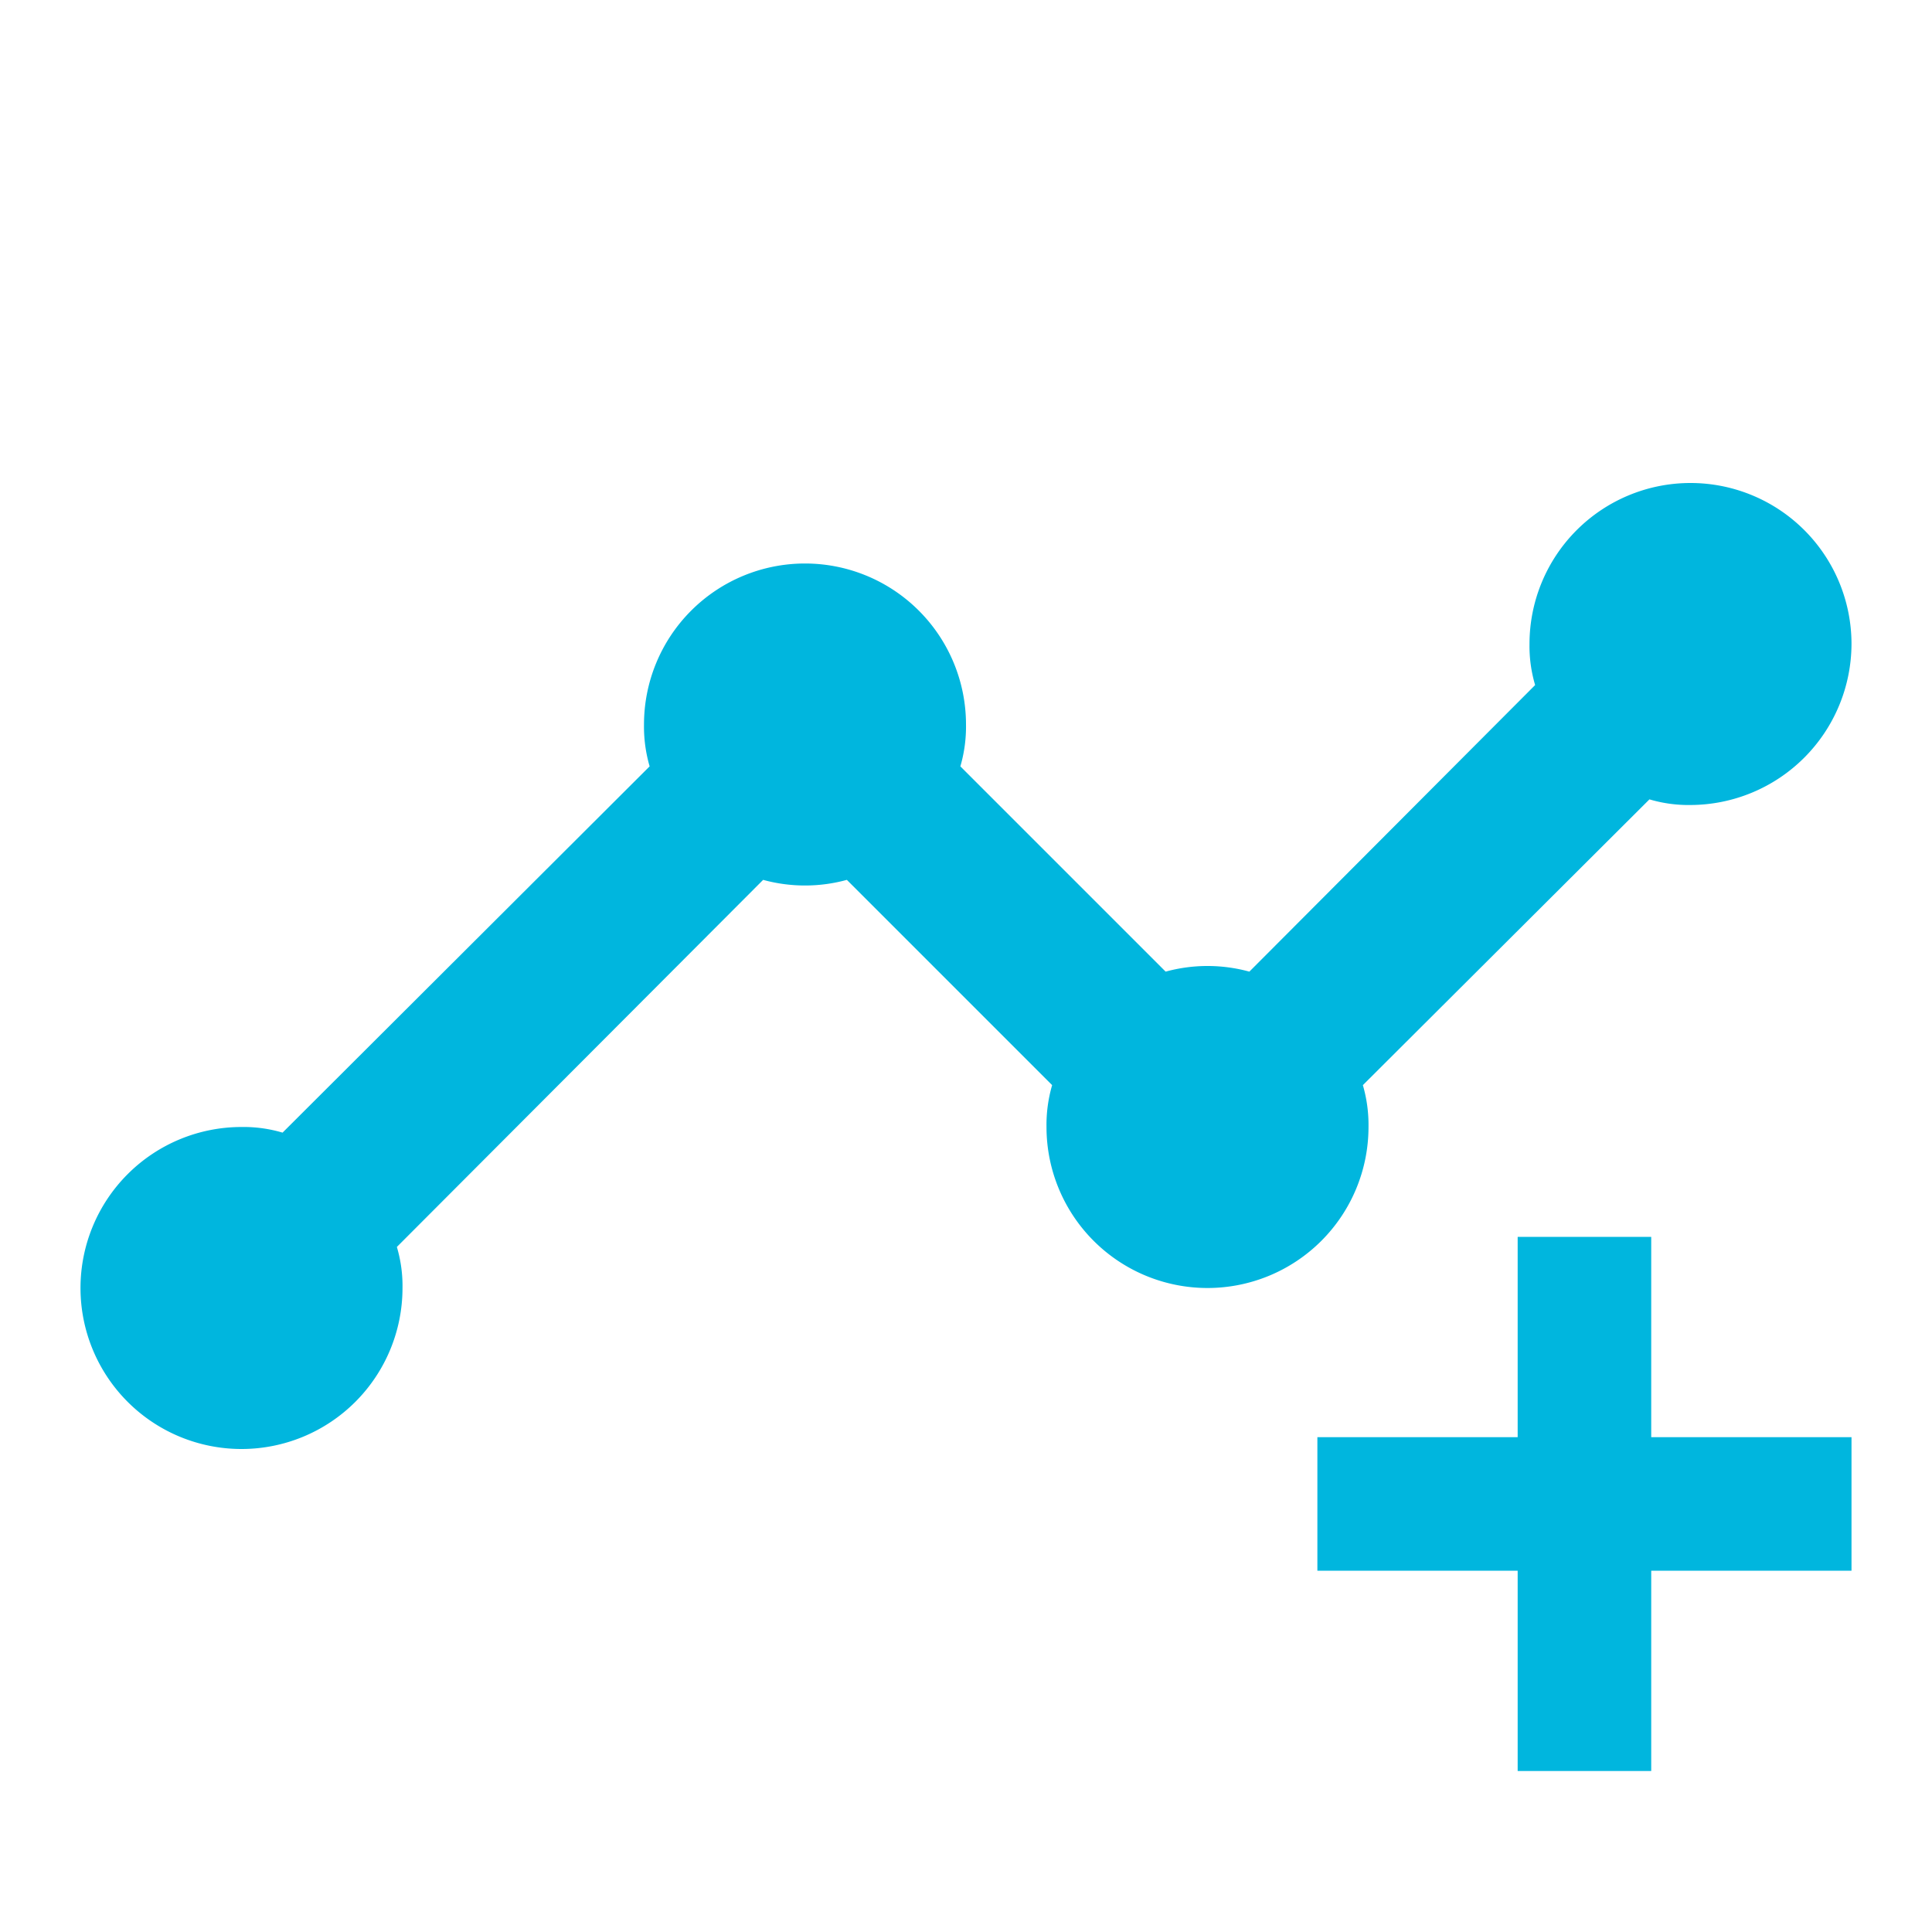 <svg id="timeline_black_24dp_1_" data-name="timeline_black_24dp (1)" xmlns="http://www.w3.org/2000/svg" width="24" height="24" viewBox="0 0 24 24">
  <defs>
    <style>
      .cls-1 {
        fill: none;
      }

      .cls-2 {
        fill: #00b6de;
      }
    </style>
  </defs>
  <g id="Grupo_3300" data-name="Grupo 3300">
    <rect id="Retângulo_2708" data-name="Retângulo 2708" class="cls-1" width="24" height="24"/>
  </g>
  <g id="Grupo_3302" data-name="Grupo 3302">
    <g id="Grupo_3301" data-name="Grupo 3301">
      <path id="Caminho_11582" data-name="Caminho 11582" class="cls-2" d="M23,8a2.006,2.006,0,0,1-2,2,1.7,1.7,0,0,1-.51-.07l-3.56,3.55A1.766,1.766,0,0,1,17,14a2,2,0,0,1-4,0,1.766,1.766,0,0,1,.07-.52l-2.55-2.55a1.966,1.966,0,0,1-1.04,0L4.93,15.49A1.7,1.7,0,0,1,5,16a2,2,0,1,1-2-2,1.7,1.7,0,0,1,.51.07L8.07,9.52A1.766,1.766,0,0,1,8,9a2,2,0,0,1,4,0,1.766,1.766,0,0,1-.07.52l2.55,2.55a1.966,1.966,0,0,1,1.04,0l3.55-3.56A1.7,1.7,0,0,1,19,8a2,2,0,0,1,4,0Z"/>
    </g>
    <path id="Caminho_11583" data-name="Caminho 11583" class="cls-2" d="M4.147,13.635V11.147H6.635V9.488H4.147V7H2.488V9.488H0v1.659H2.488v2.488Z" transform="translate(16.365 8.365)"/>
  </g>
</svg>
